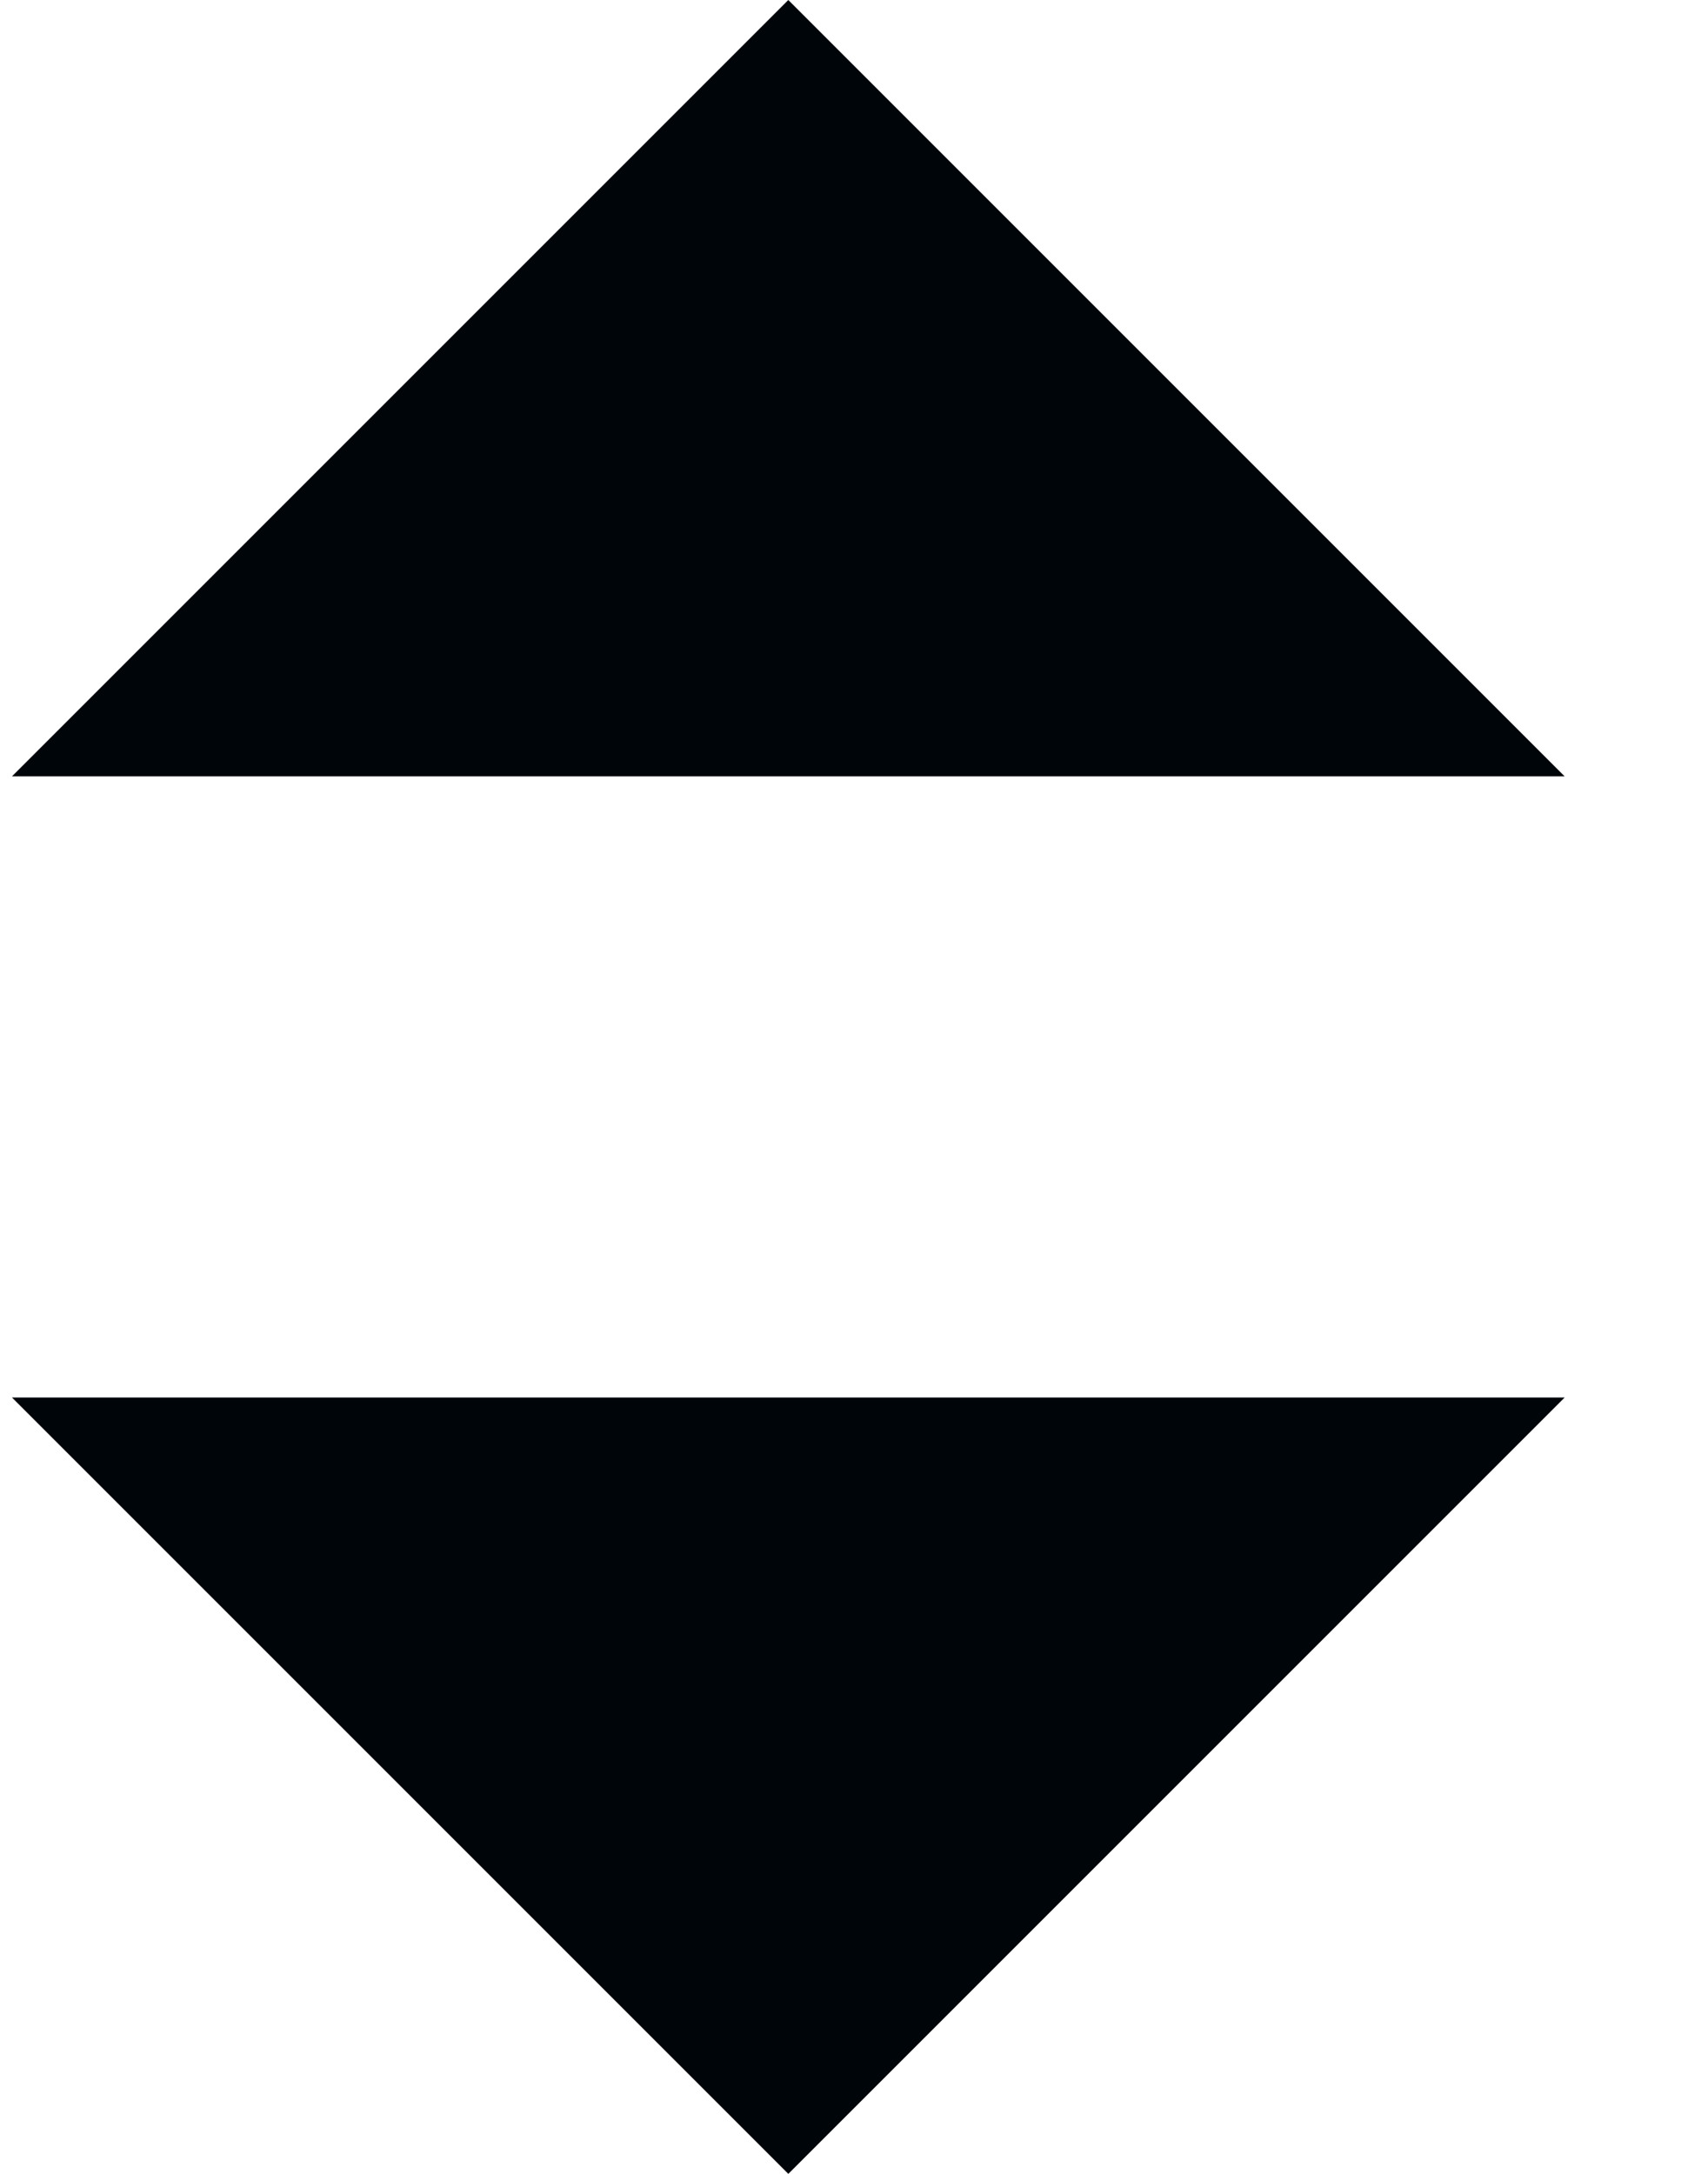 <svg width="11" height="14" viewBox="0 0 11 14" fill="none" xmlns="http://www.w3.org/2000/svg">
<path d="M5.077 0L0.077 5H10.077L5.077 0Z" fill="#00050A"/>
<path d="M5.077 14L10.077 9L0.077 9L5.077 14Z" fill="#00050A"/>
</svg>
